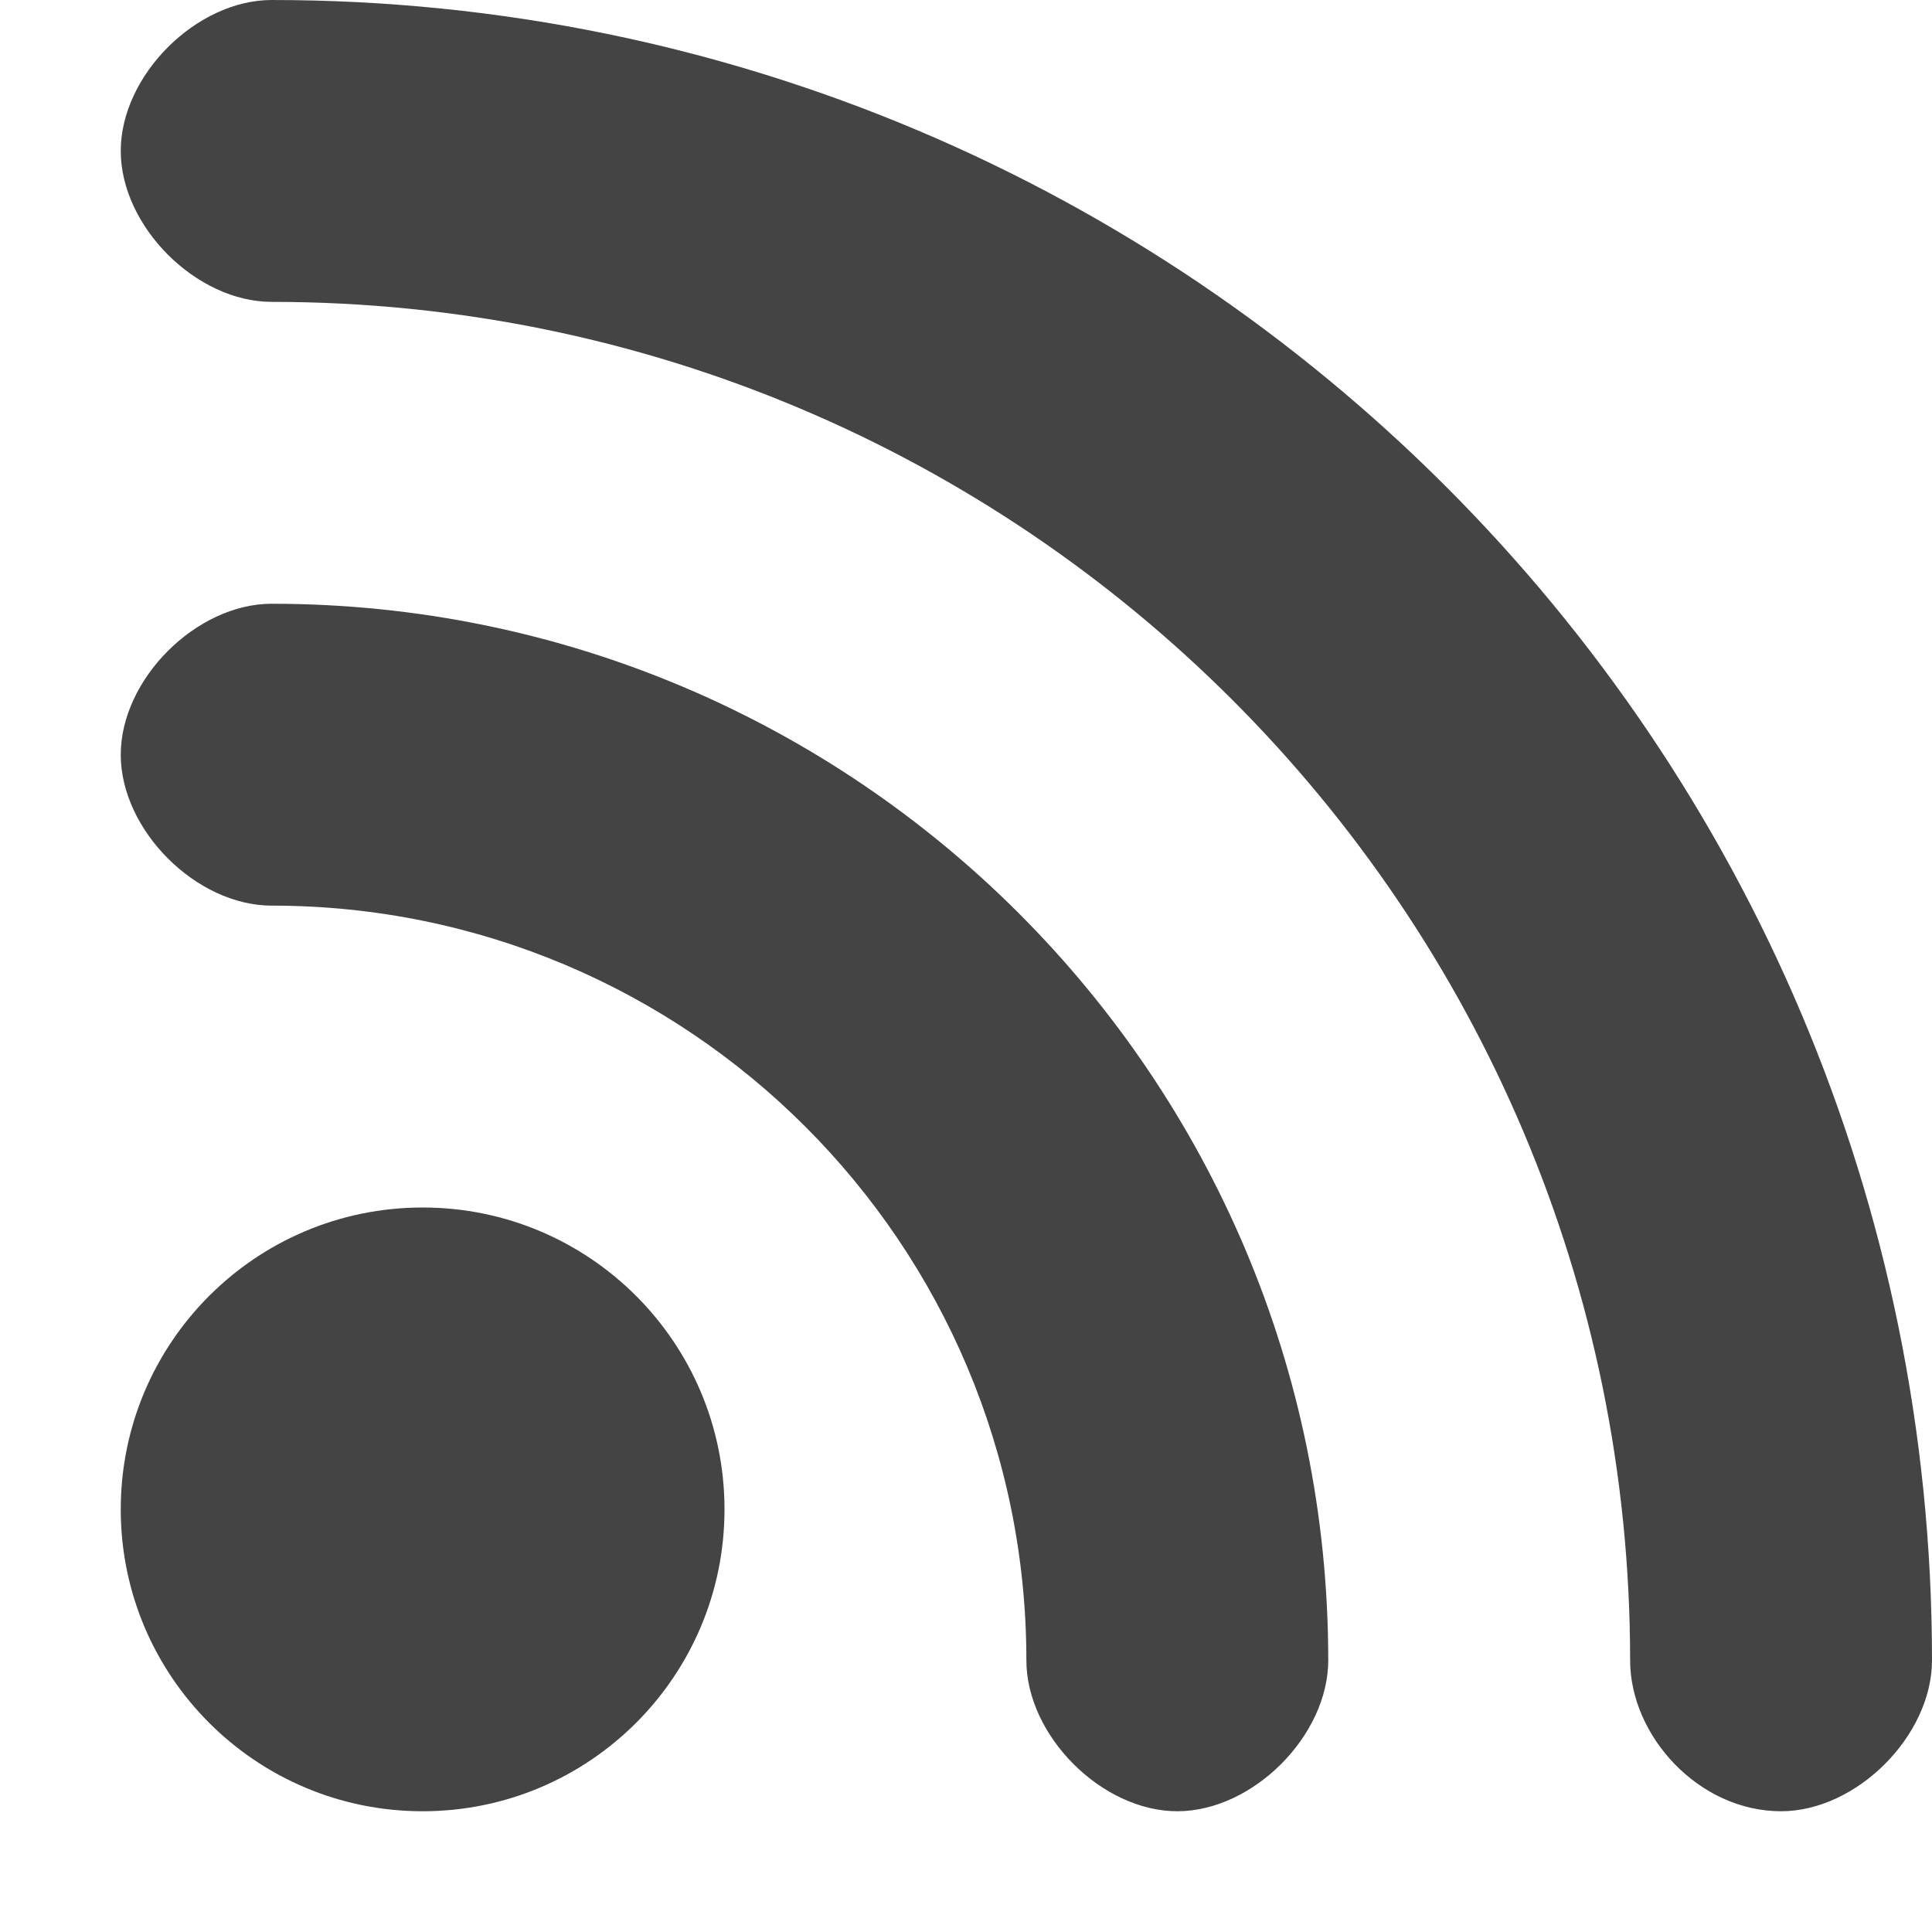 <svg xmlns="http://www.w3.org/2000/svg" width="16" height="16" version="1.1">
 <defs>
  <style id="current-color-scheme" type="text/css">
   .ColorScheme-Text { color:#444444; } .ColorScheme-Highlight { color:#4285f4; } .ColorScheme-NeutralText { color:#ff9800; } .ColorScheme-PositiveText { color:#4caf50; } .ColorScheme-NegativeText { color:#f44336; }
  </style>
 </defs>
 <path style="fill:currentColor" class="ColorScheme-Text" d="M 1,1.25 C 1,1.875 1.625,2.5 2.25,2.5 8.463,2.5 13.5,7.537 13.5,13.75 13.5,14.375 14.067,15 14.75,15 15.375,15 16,14.375 16,13.75 16,6.156 9.844,0 2.25,0 1.625,0 1,0.625 1,1.25 Z M 1,6.25 C 1,6.875 1.625,7.5 2.25,7.5 5.702,7.5 8.5,10.298 8.5,13.75 8.5,14.375 9.125,15 9.75,15 10.375,15 11,14.375 11,13.75 11,8.918 7.082,5 2.25,5 1.625,5 1,5.625 1,6.25 Z M 3.5,10 C 2.119,10 1,11.119 1,12.5 1,13.881 2.119,15 3.5,15 c 1.381,0 2.5,-1.119 2.5,-2.5 0,-1.381 -1.119,-2.5 -2.5,-2.5 z"/>
</svg>
